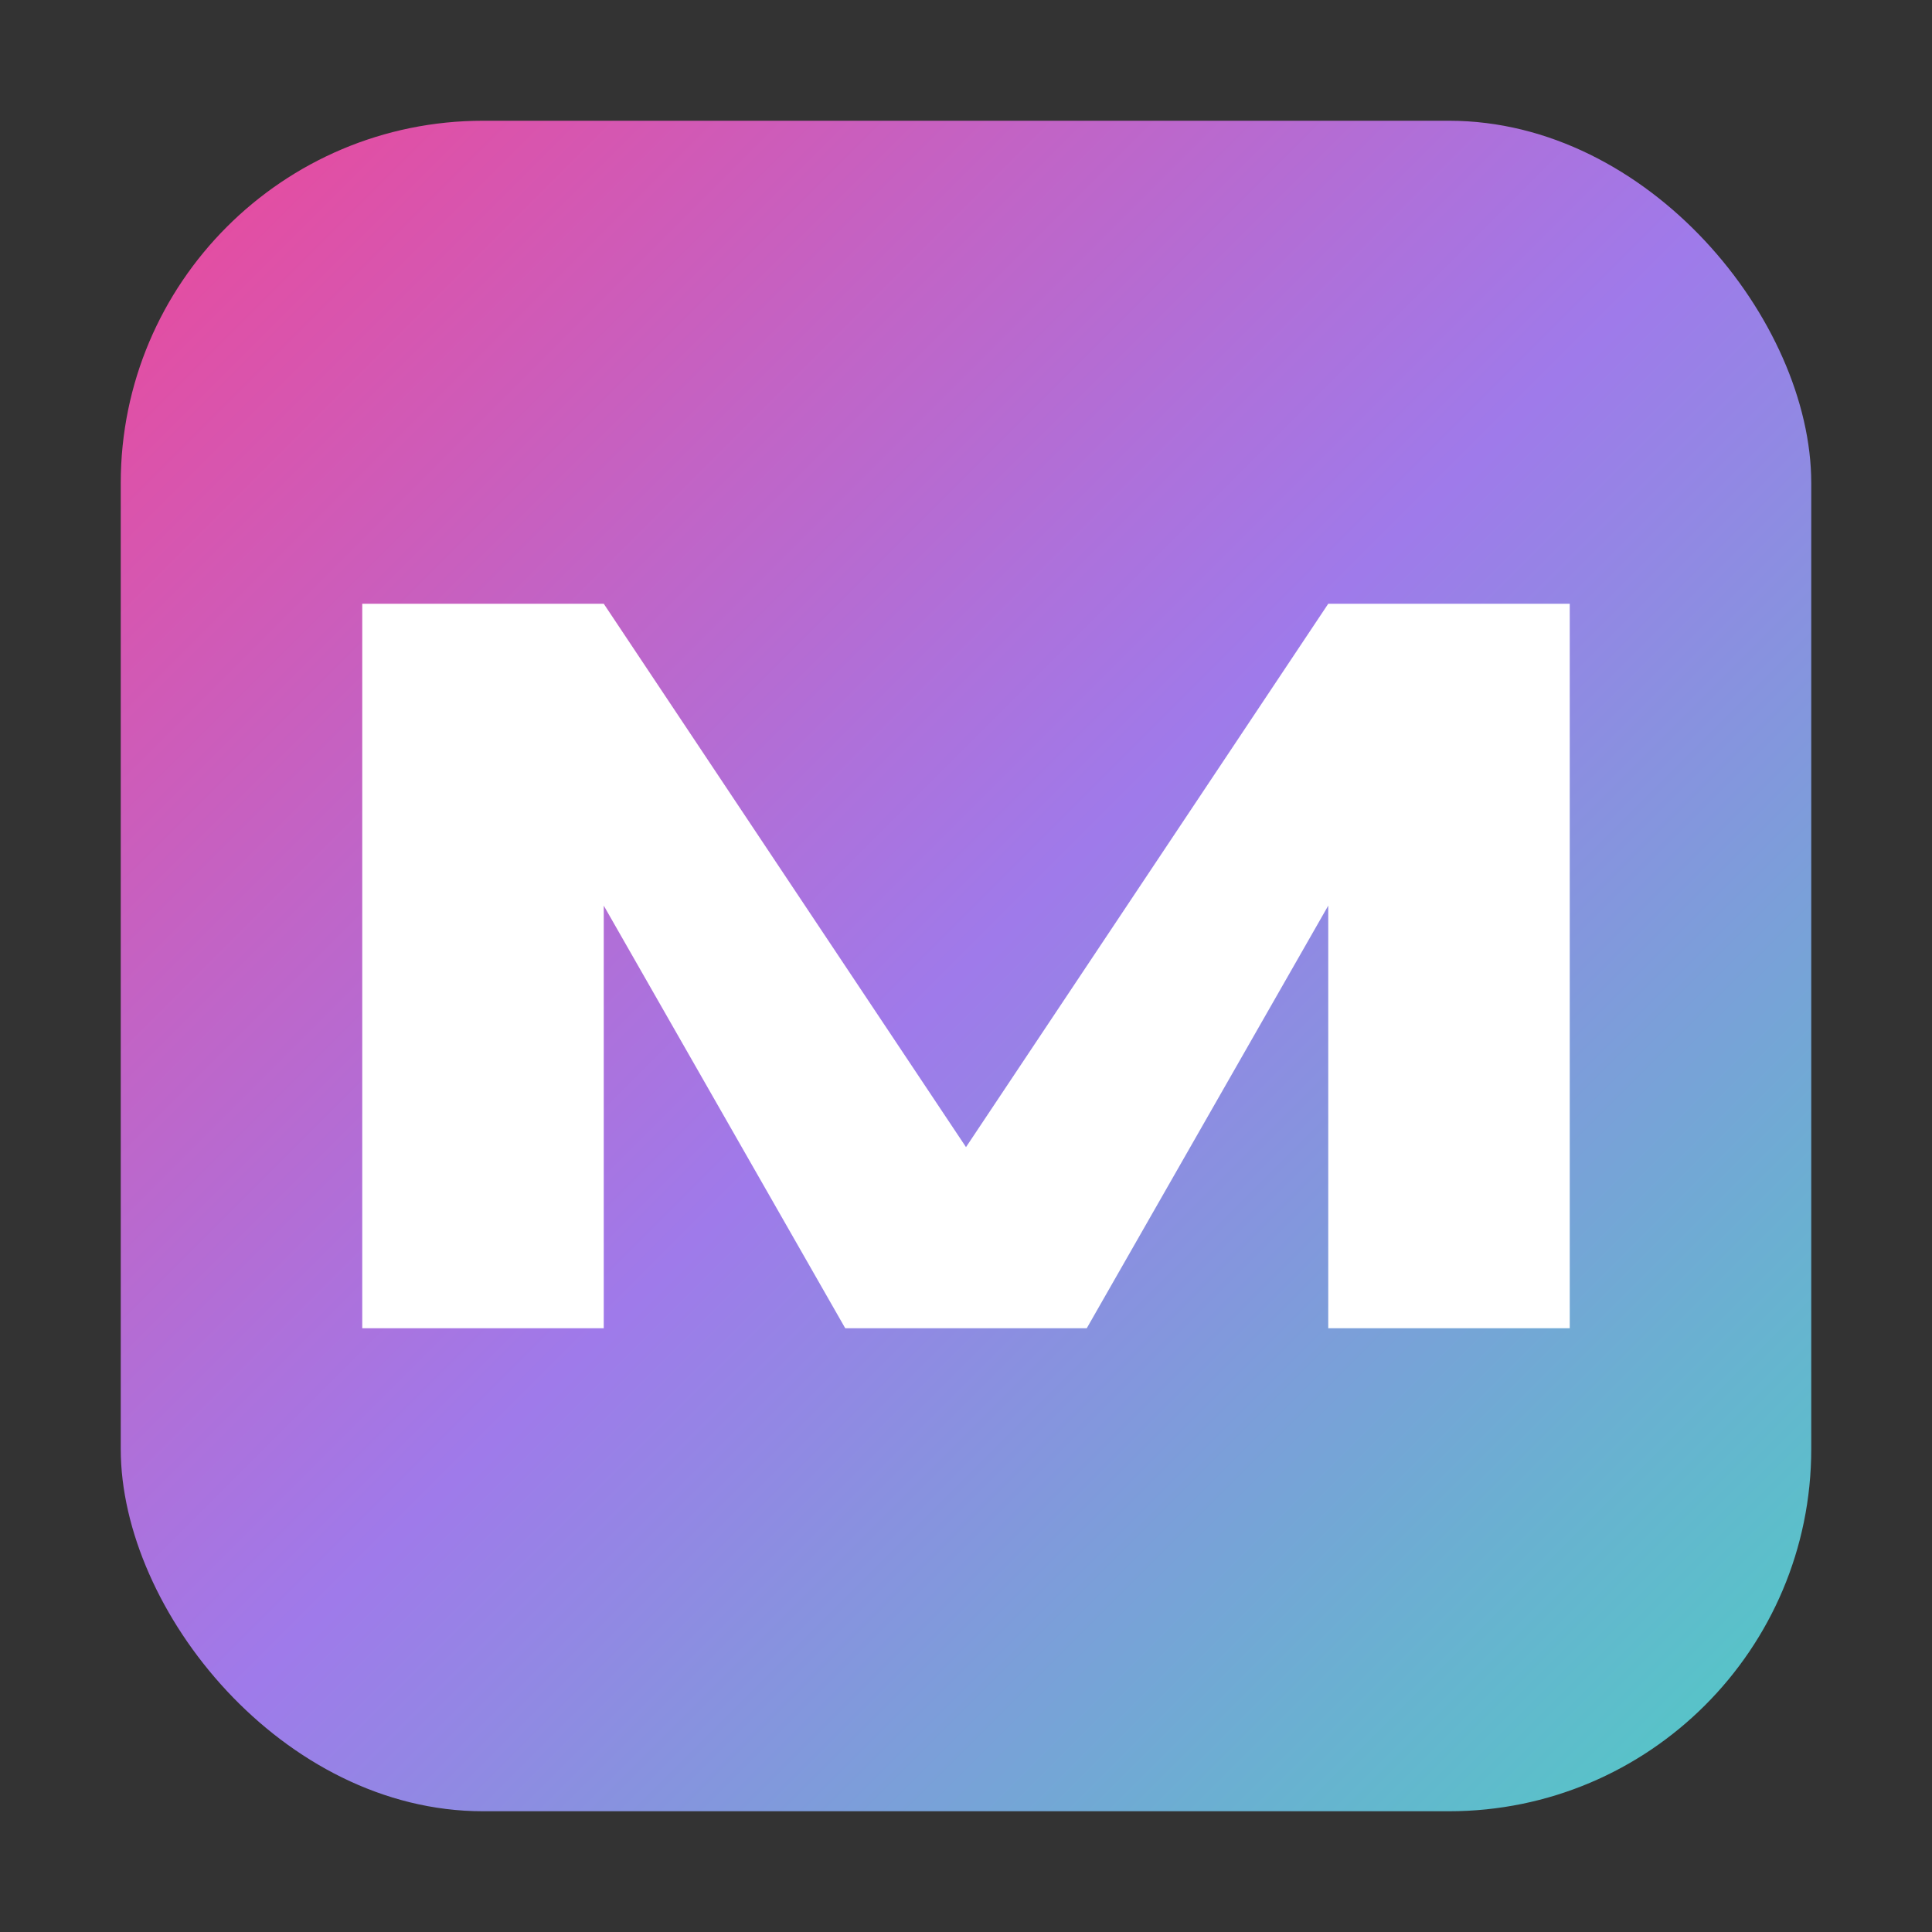 <svg xmlns="http://www.w3.org/2000/svg" viewBox="0 0 32 32">
  <rect x="0" y="0" width="32" height="32" fill="#333333" stroke="none"/>
  <defs>
    <linearGradient id="mbGrad" x1="0%" y1="0%" x2="100%" y2="100%">
      <stop offset="0%" style="stop-color:#EC4899" />
      <stop offset="50%" style="stop-color:#9F7AEA" />
      <stop offset="100%" style="stop-color:#4ECDC4" />
    </linearGradient>
  </defs>
  <!-- Rounded rectangle background -->
  <rect x="2" y="2" width="28" height="28" rx="6" fill="url(#mbGrad)"/>
  <!-- Bold Poppins-style M -->
  <path d="M 6 22 L 6 10 L 10 10 L 16 19 L 22 10 L 26 10 L 26 22 L 22 22 L 22 15 L 18 22 L 14 22 L 10 15 L 10 22 L 6 22 Z" fill="white" stroke="none"/>
</svg>